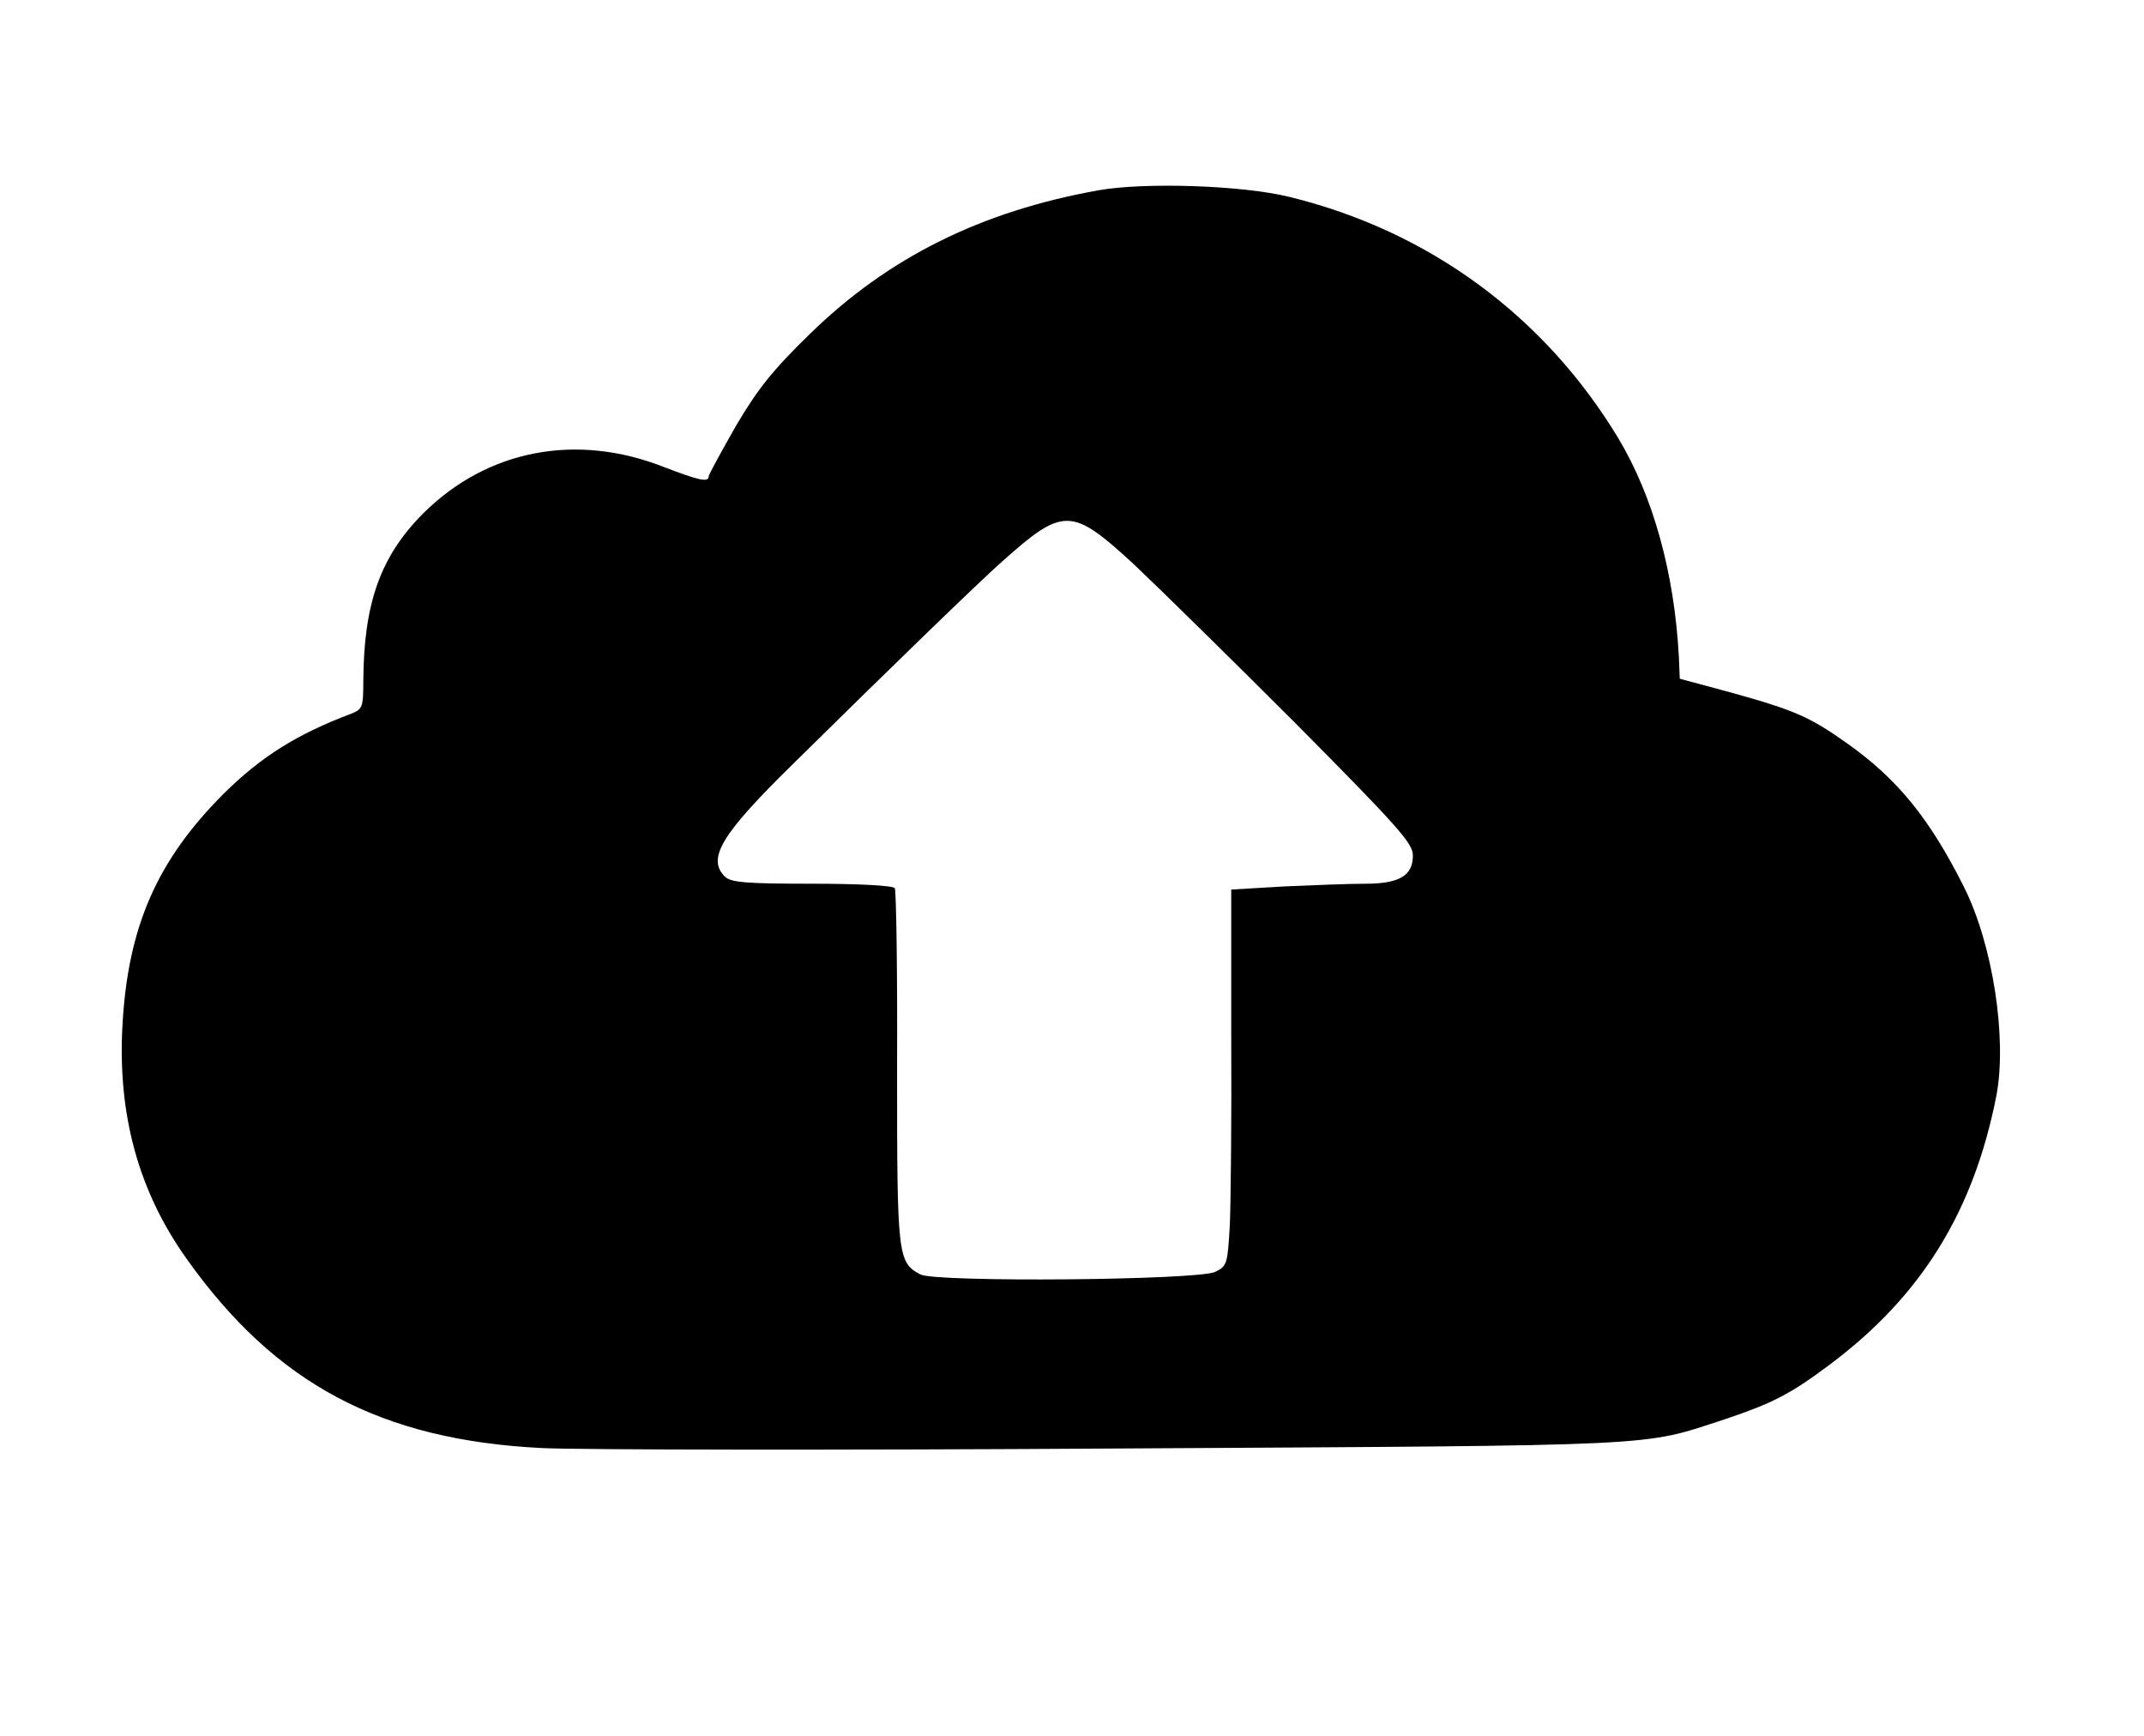 <?xml version="1.0" standalone="no"?>
<!DOCTYPE svg PUBLIC "-//W3C//DTD SVG 20010904//EN"
 "http://www.w3.org/TR/2001/REC-SVG-20010904/DTD/svg10.dtd">
<svg version="1.0" xmlns="http://www.w3.org/2000/svg"
 width="478pt" height="387pt" viewBox="0 0 478 387"
 preserveAspectRatio="xMidYMid meet">
<g transform="translate(0,387) scale(0.1,-0.1)"
fill="#000000" stroke="none">
<path d="M2450 3446 c-263 -47 -470 -150 -645 -321 -82 -80 -115 -121 -164
-204 -33 -58 -61 -109 -61 -113 0 -14 -22 -9 -100 21 -196 77 -394 38 -536
-103 -96 -96 -133 -201 -134 -374 0 -59 -2 -63 -27 -73 -122 -46 -201 -96
-284 -178 -149 -149 -214 -297 -226 -517 -11 -199 36 -370 143 -520 198 -279
433 -404 792 -422 81 -4 658 -5 1282 -1 1237 7 1167 4 1355 65 107 36 146 56
233 121 205 153 322 341 373 601 24 128 -8 337 -73 466 -76 151 -147 239 -260
319 -82 58 -114 73 -258 113 l-115 31 -2 49 c-10 186 -57 357 -135 487 -164
272 -422 462 -733 538 -105 26 -322 33 -425 15z m78 -834 c53 -50 215 -209
360 -354 231 -233 262 -268 262 -295 0 -45 -30 -63 -106 -63 -33 0 -114 -3
-180 -6 l-119 -7 0 -326 c1 -179 -1 -368 -3 -419 -5 -89 -6 -94 -32 -107 -36
-19 -624 -24 -658 -6 -51 27 -52 41 -52 461 1 215 -2 395 -5 400 -4 6 -81 10
-185 10 -149 0 -181 3 -194 16 -40 40 -9 93 150 249 229 226 413 404 469 454
136 121 154 121 293 -7z"/>
</g>
</svg>

